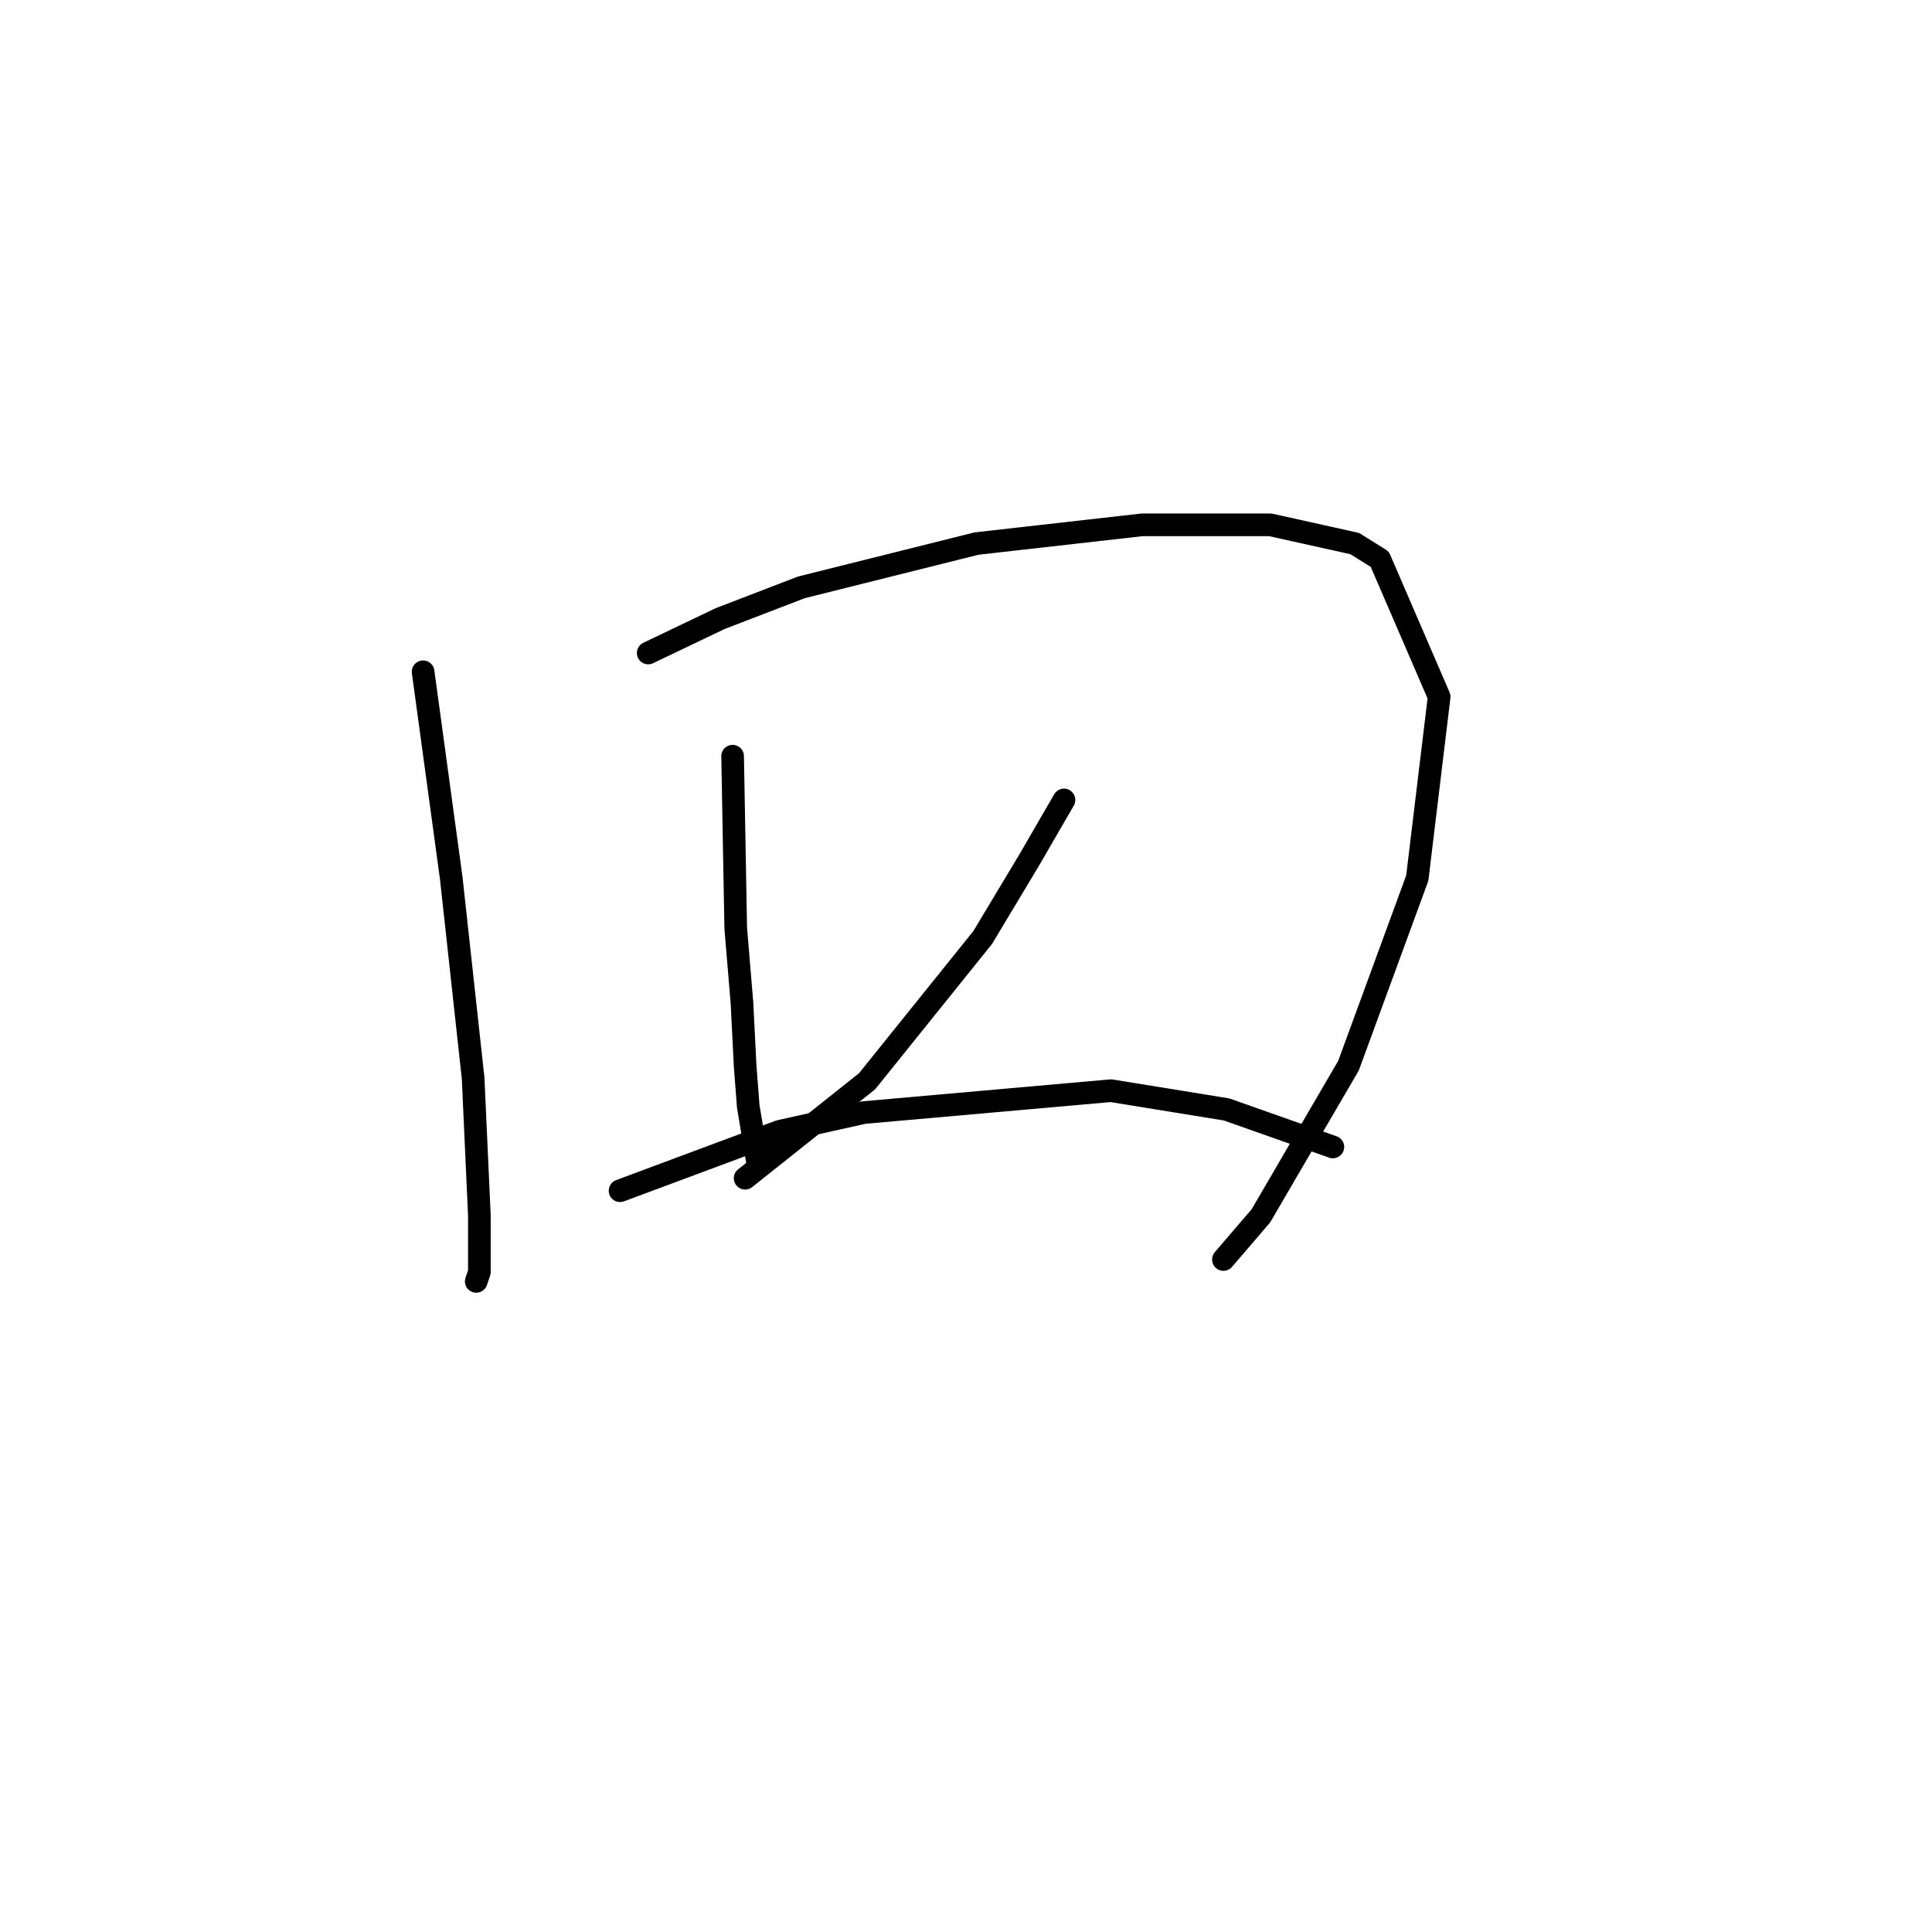 <?xml version="1.0" standalone="no"?>
    <svg width="256" height="256" xmlns="http://www.w3.org/2000/svg" version="1.1">
    <polyline stroke="black" stroke-width="3" stroke-linecap="round" fill="transparent" stroke-linejoin="round" points="56.064 89.012 59.792 116.352 62.692 142.864 63.52 161.092 63.52 168.548 63.106 169.791 63.106 169.791 " />
        <polyline stroke="black" stroke-width="3" stroke-linecap="round" fill="transparent" stroke-linejoin="round" points="85.89 86.526 95.418 81.969 106.188 77.827 129.386 72.027 151.342 69.542 168.326 69.542 179.511 72.027 182.825 74.098 190.696 92.326 187.796 116.352 178.682 141.207 167.083 161.092 162.112 166.891 162.112 166.891 " />
        <polyline stroke="black" stroke-width="3" stroke-linecap="round" fill="transparent" stroke-linejoin="round" points="97.075 100.196 97.489 122.98 98.317 132.922 98.732 141.207 99.146 146.593 100.389 154.049 100.389 154.049 " />
        <polyline stroke="black" stroke-width="3" stroke-linecap="round" fill="transparent" stroke-linejoin="round" points="140.985 105.996 136.429 113.867 130.215 124.223 114.887 143.279 98.732 156.121 98.732 156.121 " />
        <polyline stroke="black" stroke-width="3" stroke-linecap="round" fill="transparent" stroke-linejoin="round" points="82.161 157.778 103.288 149.907 114.473 147.421 147.199 144.521 162.527 147.007 176.611 151.978 176.611 151.978 " />
        </svg>